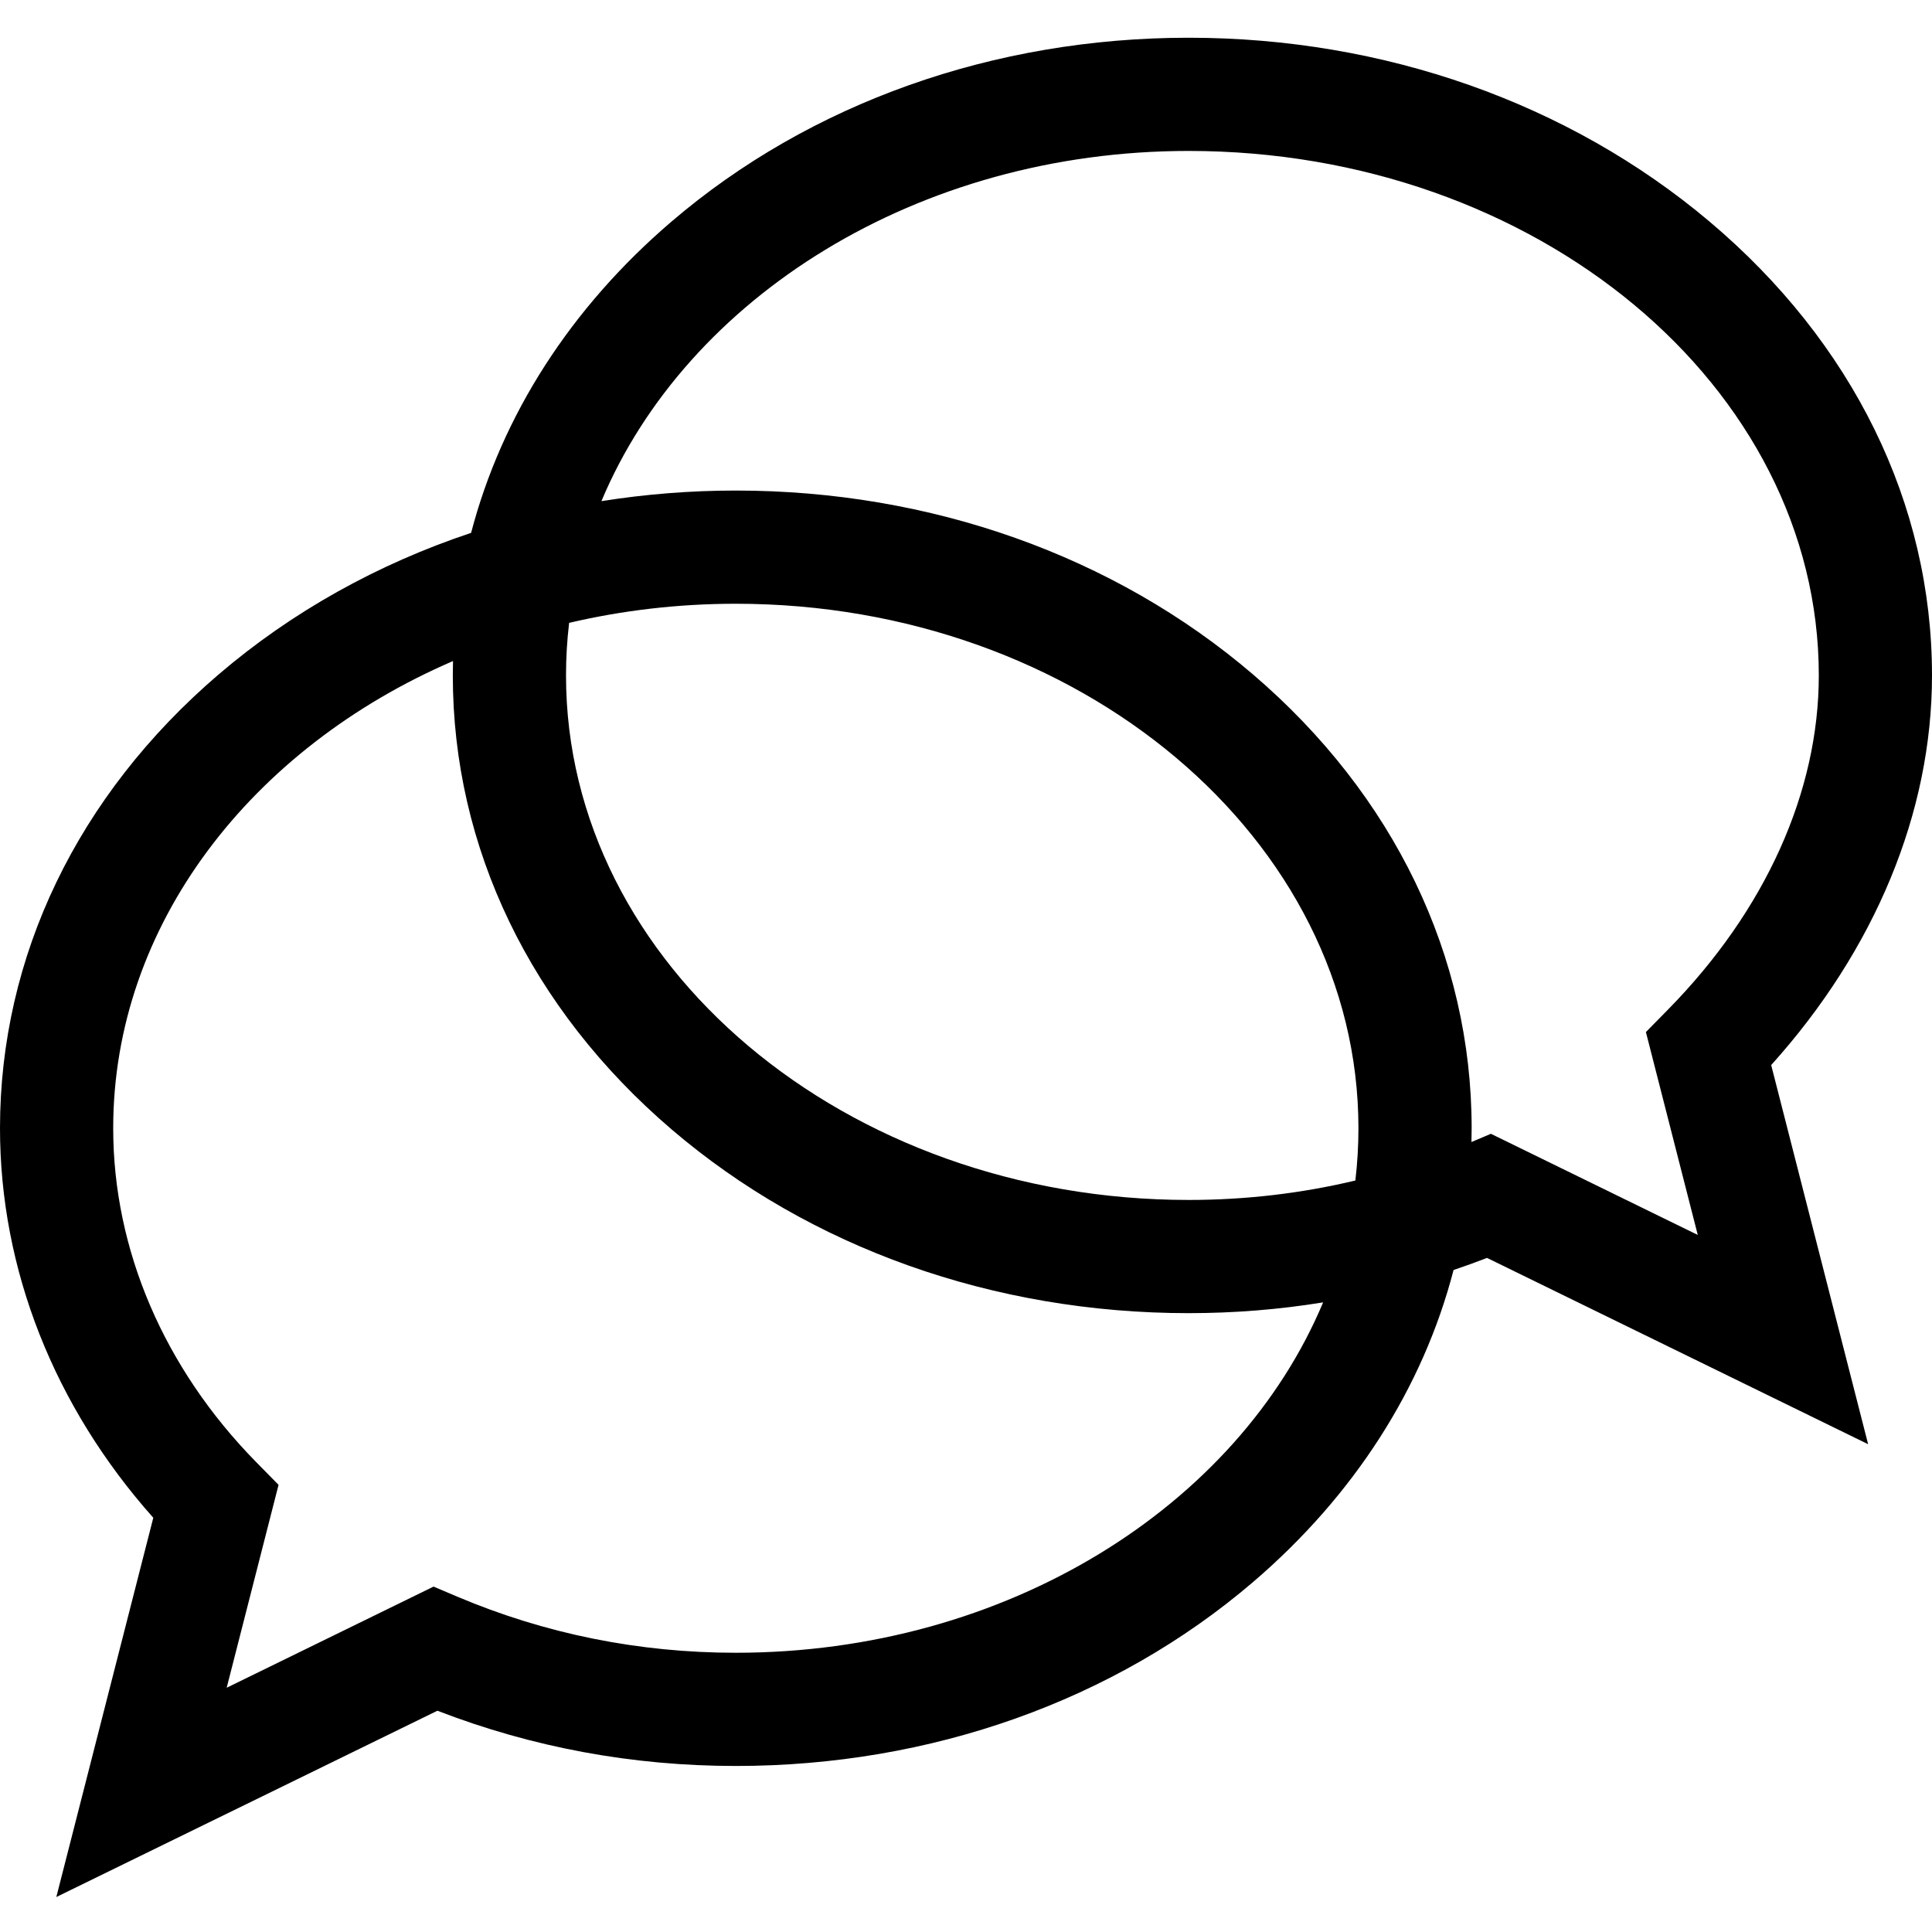 <svg height="512pt" viewBox="0 -10 512 512" width="512pt" xmlns="http://www.w3.org/2000/svg"><path d="m512 169c0-45.527-20.973-88.277-59.055-120.363-37.223-31.363-86.211-48.637-137.945-48.637-51.652 0-100.316 17.297-137.031 48.707-26.816 22.945-44.988 51.414-53.121 82.508-24.746 8.246-47.48 20.898-66.879 37.492-37.383 31.984-57.969 74.703-57.969 120.293 0 37.395 14.363 73.738 40.625 103.223l-25.699 100.508 100.992-49.371c25.133 9.719 51.699 14.641 79.082 14.641 51.652 0 100.316-17.297 137.031-48.707 26.879-23 45.078-51.551 53.18-82.73 2.977-1.004 5.934-2.066 8.871-3.203l100.992 49.371-25.691-100.48c27.543-30.602 42.617-66.973 42.617-103.25zm-317 259c-25.684 0-50.516-5.004-73.809-14.867l-6.293-2.668-54.824 26.805 13.746-53.766-5.93-6.031c-24.434-24.875-37.891-56.297-37.891-88.473 0-53.926 36.645-100.777 90.055-123.816-.031 1.27-.055 2.543-.055 3.816 0 45.59 20.586 88.309 57.969 120.293 36.715 31.41 85.379 48.707 137.031 48.707 12.055 0 23.953-.957 35.641-2.855-22.637 54.031-83.855 92.855-155.641 92.855zm164.184-125.152c-14.344 3.418-29.113 5.152-44.184 5.152-90.98 0-165-62.355-165-139 0-4.703.281-9.352.824-13.934 14.066-3.297 28.879-5.066 44.176-5.066 90.98 0 165 62.355 165 139 0 4.672-.281 9.293-.816 13.848zm35.918-12.383-5.152 2.184c.027-1.215.051-2.43.051-3.648 0-45.59-20.586-88.309-57.969-120.293-36.715-31.41-85.379-48.707-137.031-48.707-12.078 0-23.984.957-35.621 2.809 22.652-54.004 83.855-92.809 155.621-92.809 92.086 0 167 62.355 167 139 0 30.863-14.168 62.285-39.891 88.473l-5.93 6.031 13.746 53.766zm0 0"/></svg>